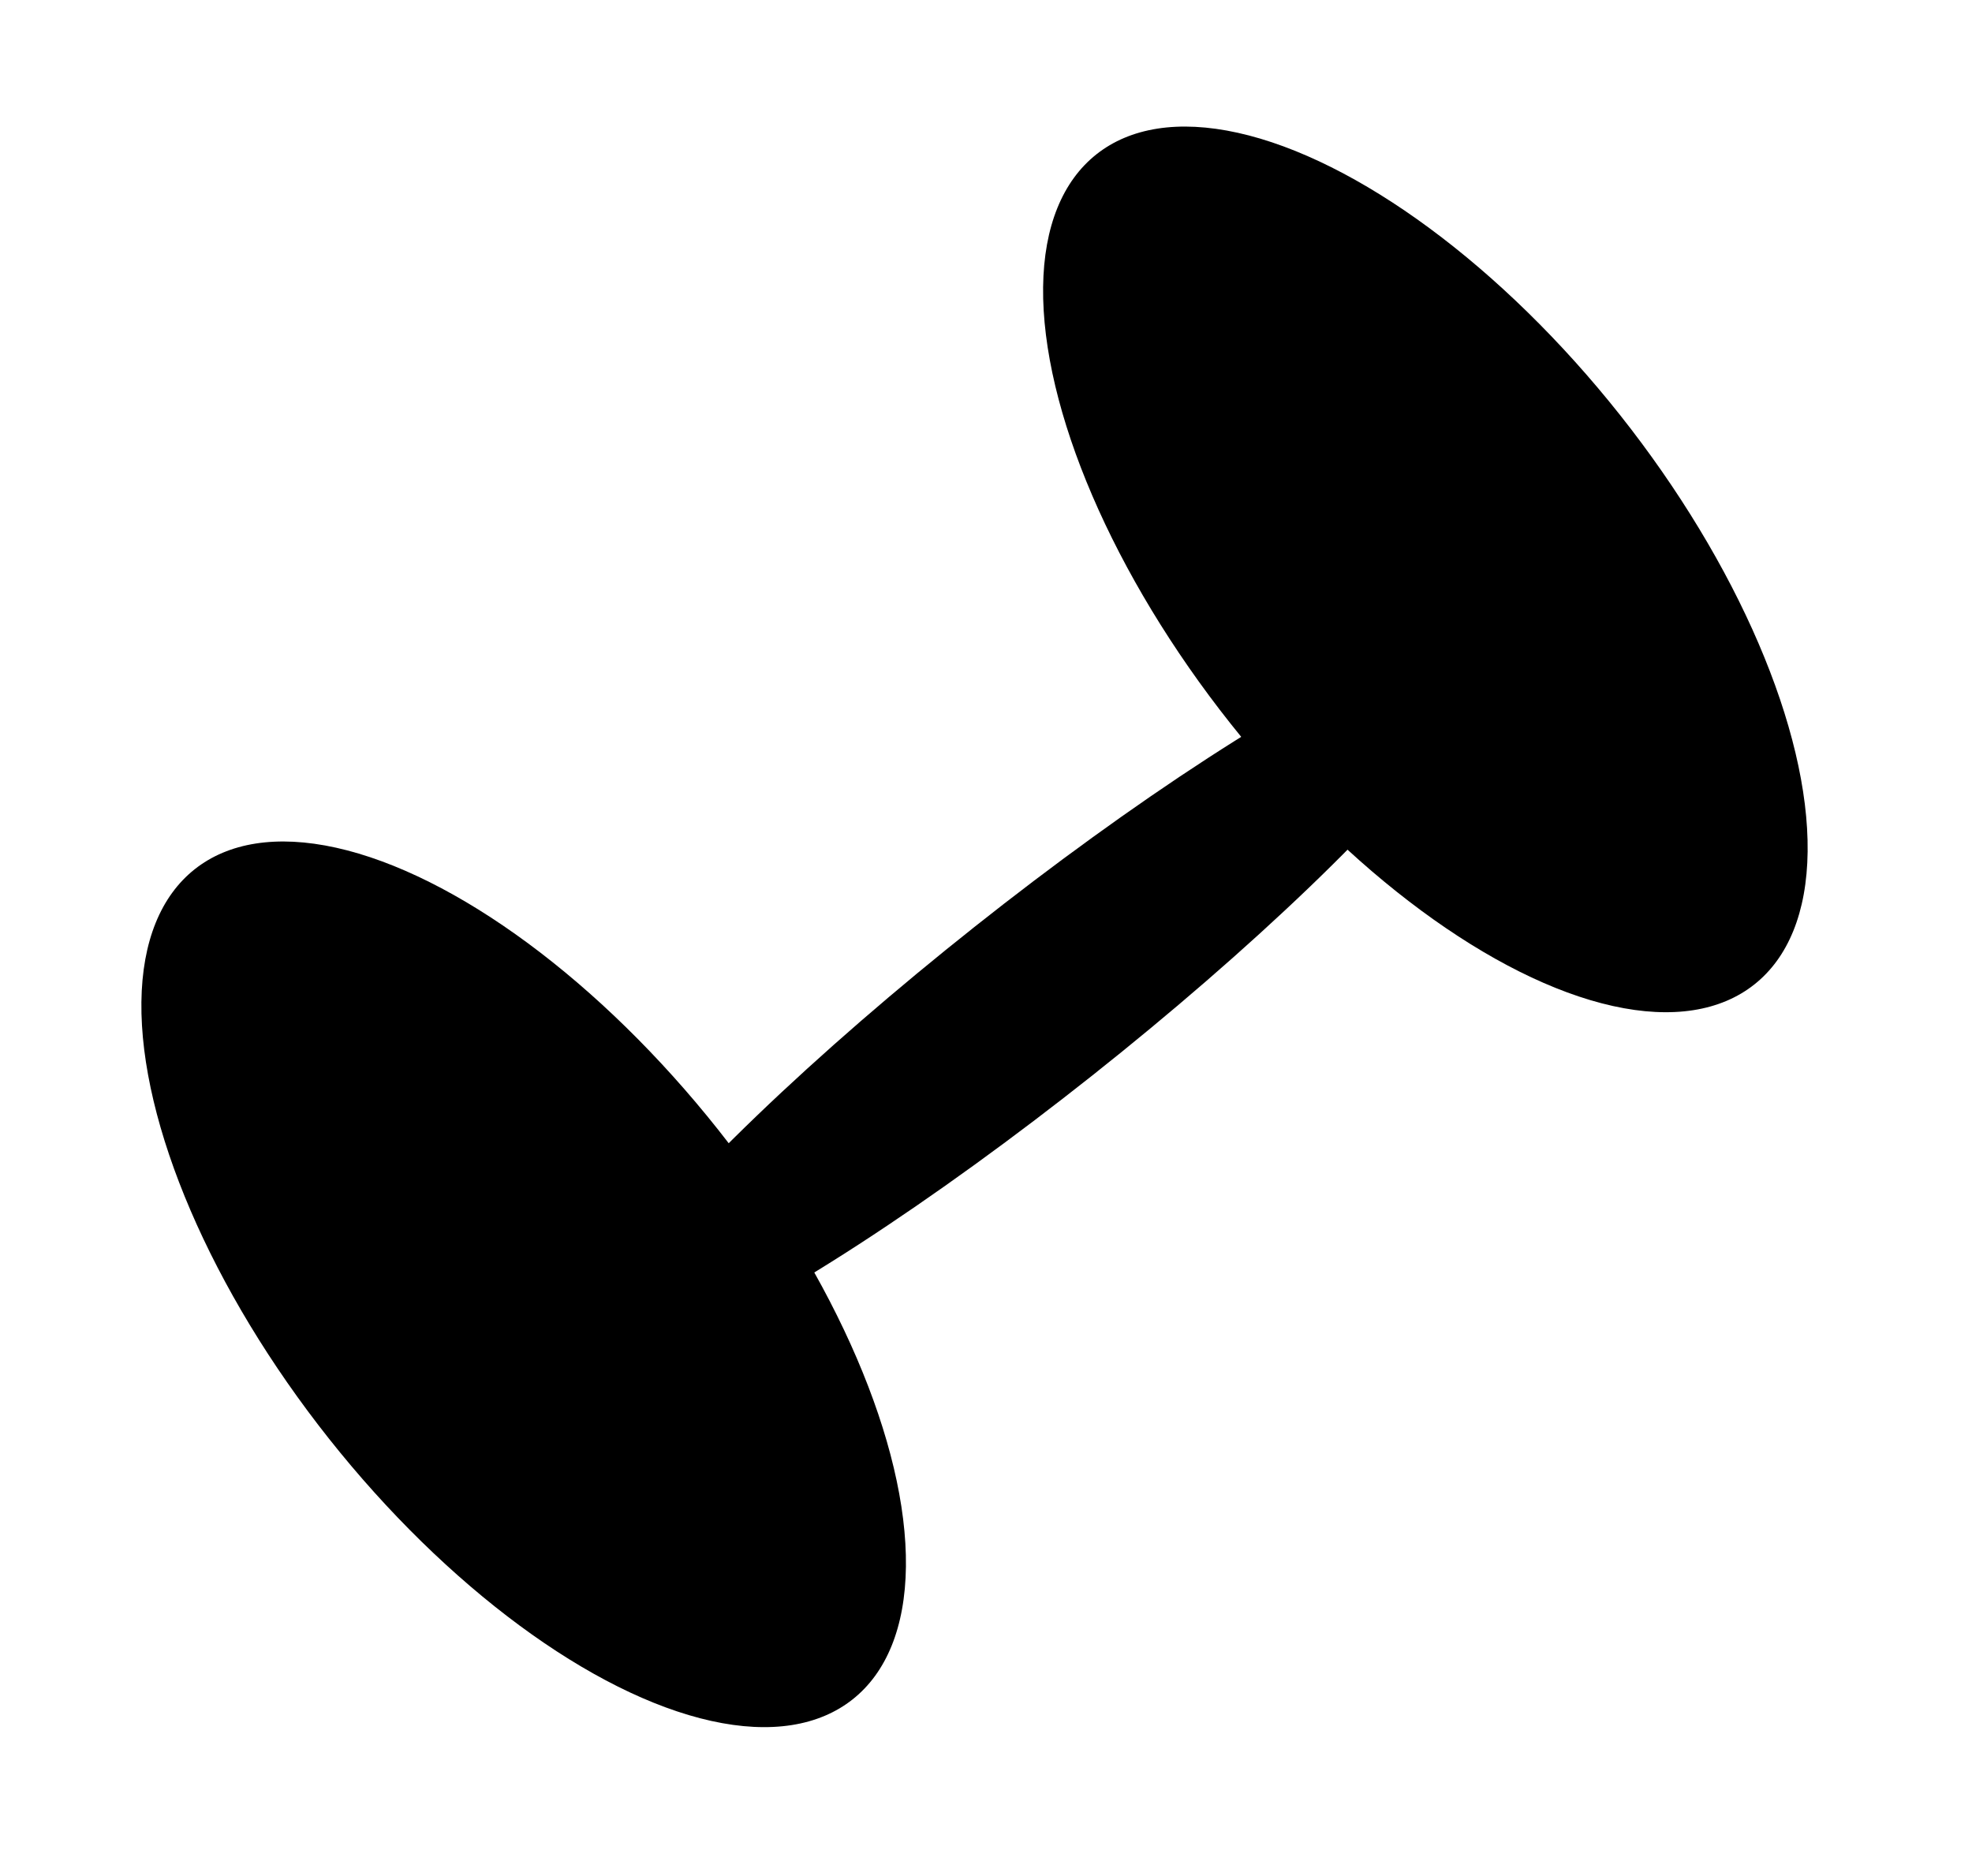 <svg width="82" height="78" viewBox="0 0 82 78" fill="none" xmlns="http://www.w3.org/2000/svg">
<ellipse cx="21.775" cy="53.398" rx="10.331" ry="22.021" transform="rotate(-38.407 21.775 53.398)" fill="black"/>
<ellipse cx="59.27" cy="23.674" rx="10.331" ry="22.021" transform="rotate(-38.407 59.27 23.674)" fill="black"/>
<ellipse cx="42.973" cy="41.625" rx="23.924" ry="3.942" transform="rotate(-38.407 42.973 41.625)" fill="black"/>
</svg>
